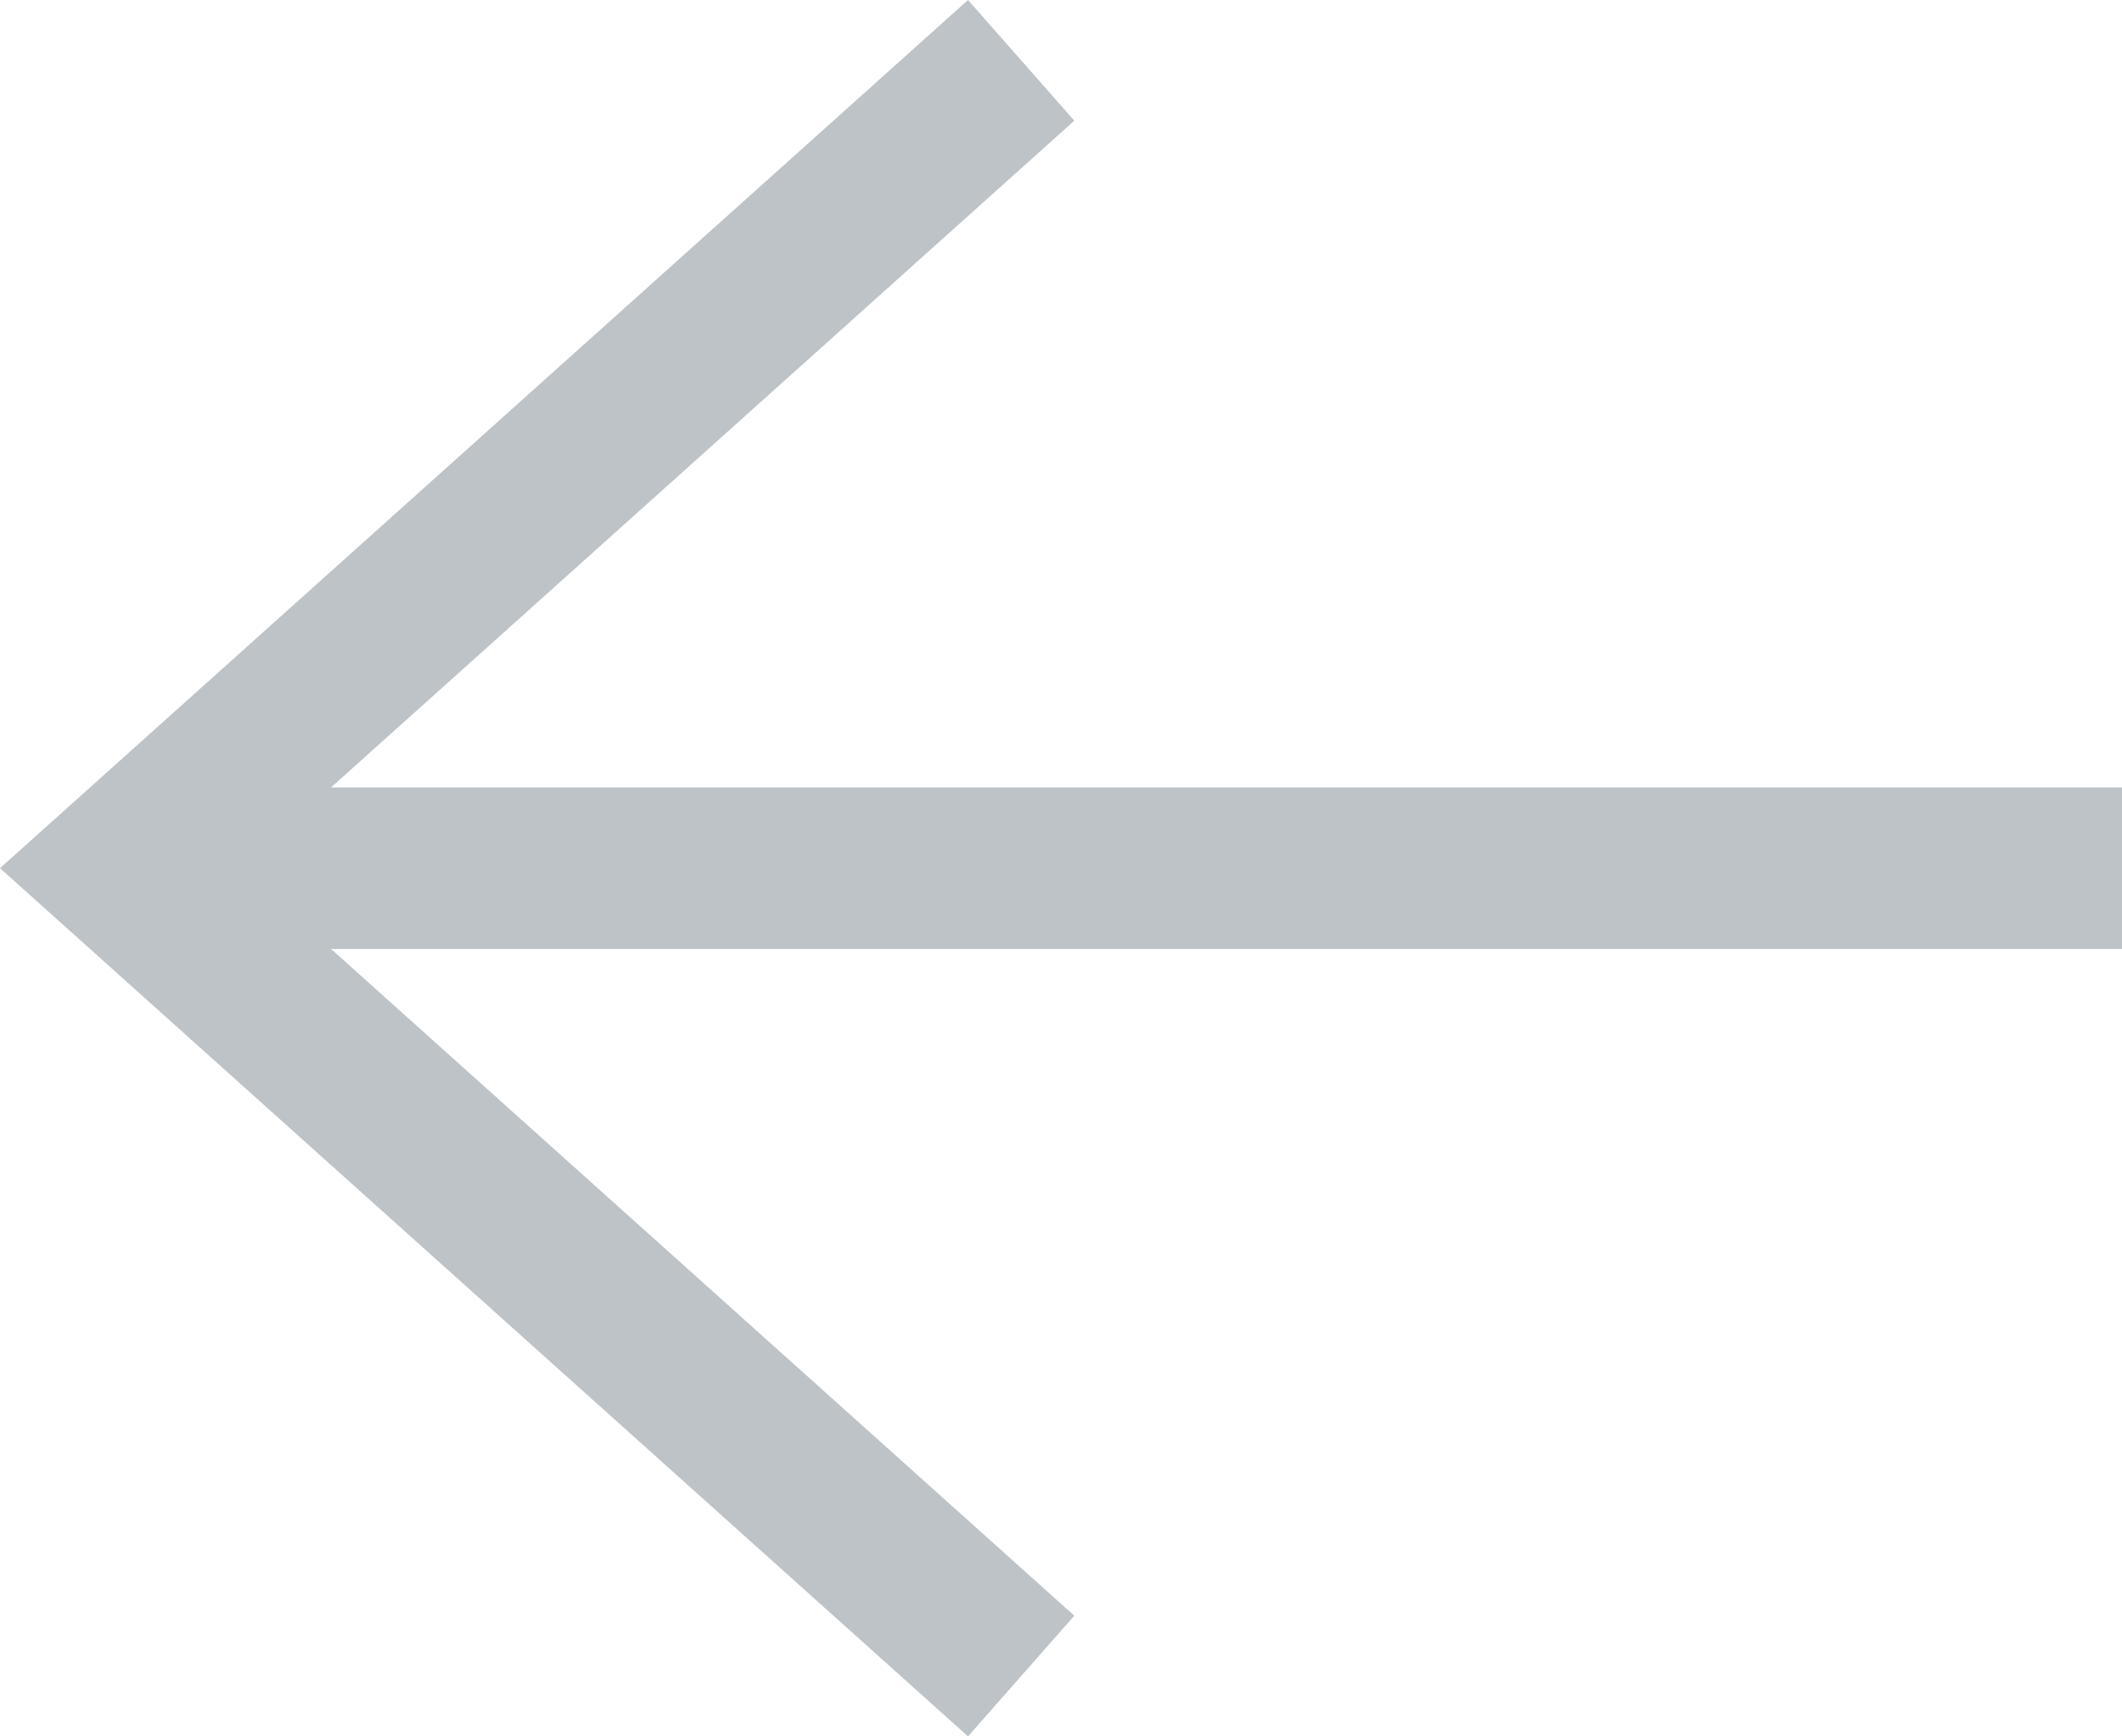 <svg xmlns="http://www.w3.org/2000/svg" width="22" height="18" viewBox="0 0 22 18">
    <g fill="none" fill-rule="evenodd">
        <path fill="none" d="M-4-6h30v30H-4z"/>
        <path fill="#BDC3C7" d="M10.036 0L0 9l10.036 9 1.102-1.251-7.706-6.912H22V8.163H3.432l7.706-6.912z"/>
    </g>
</svg>
